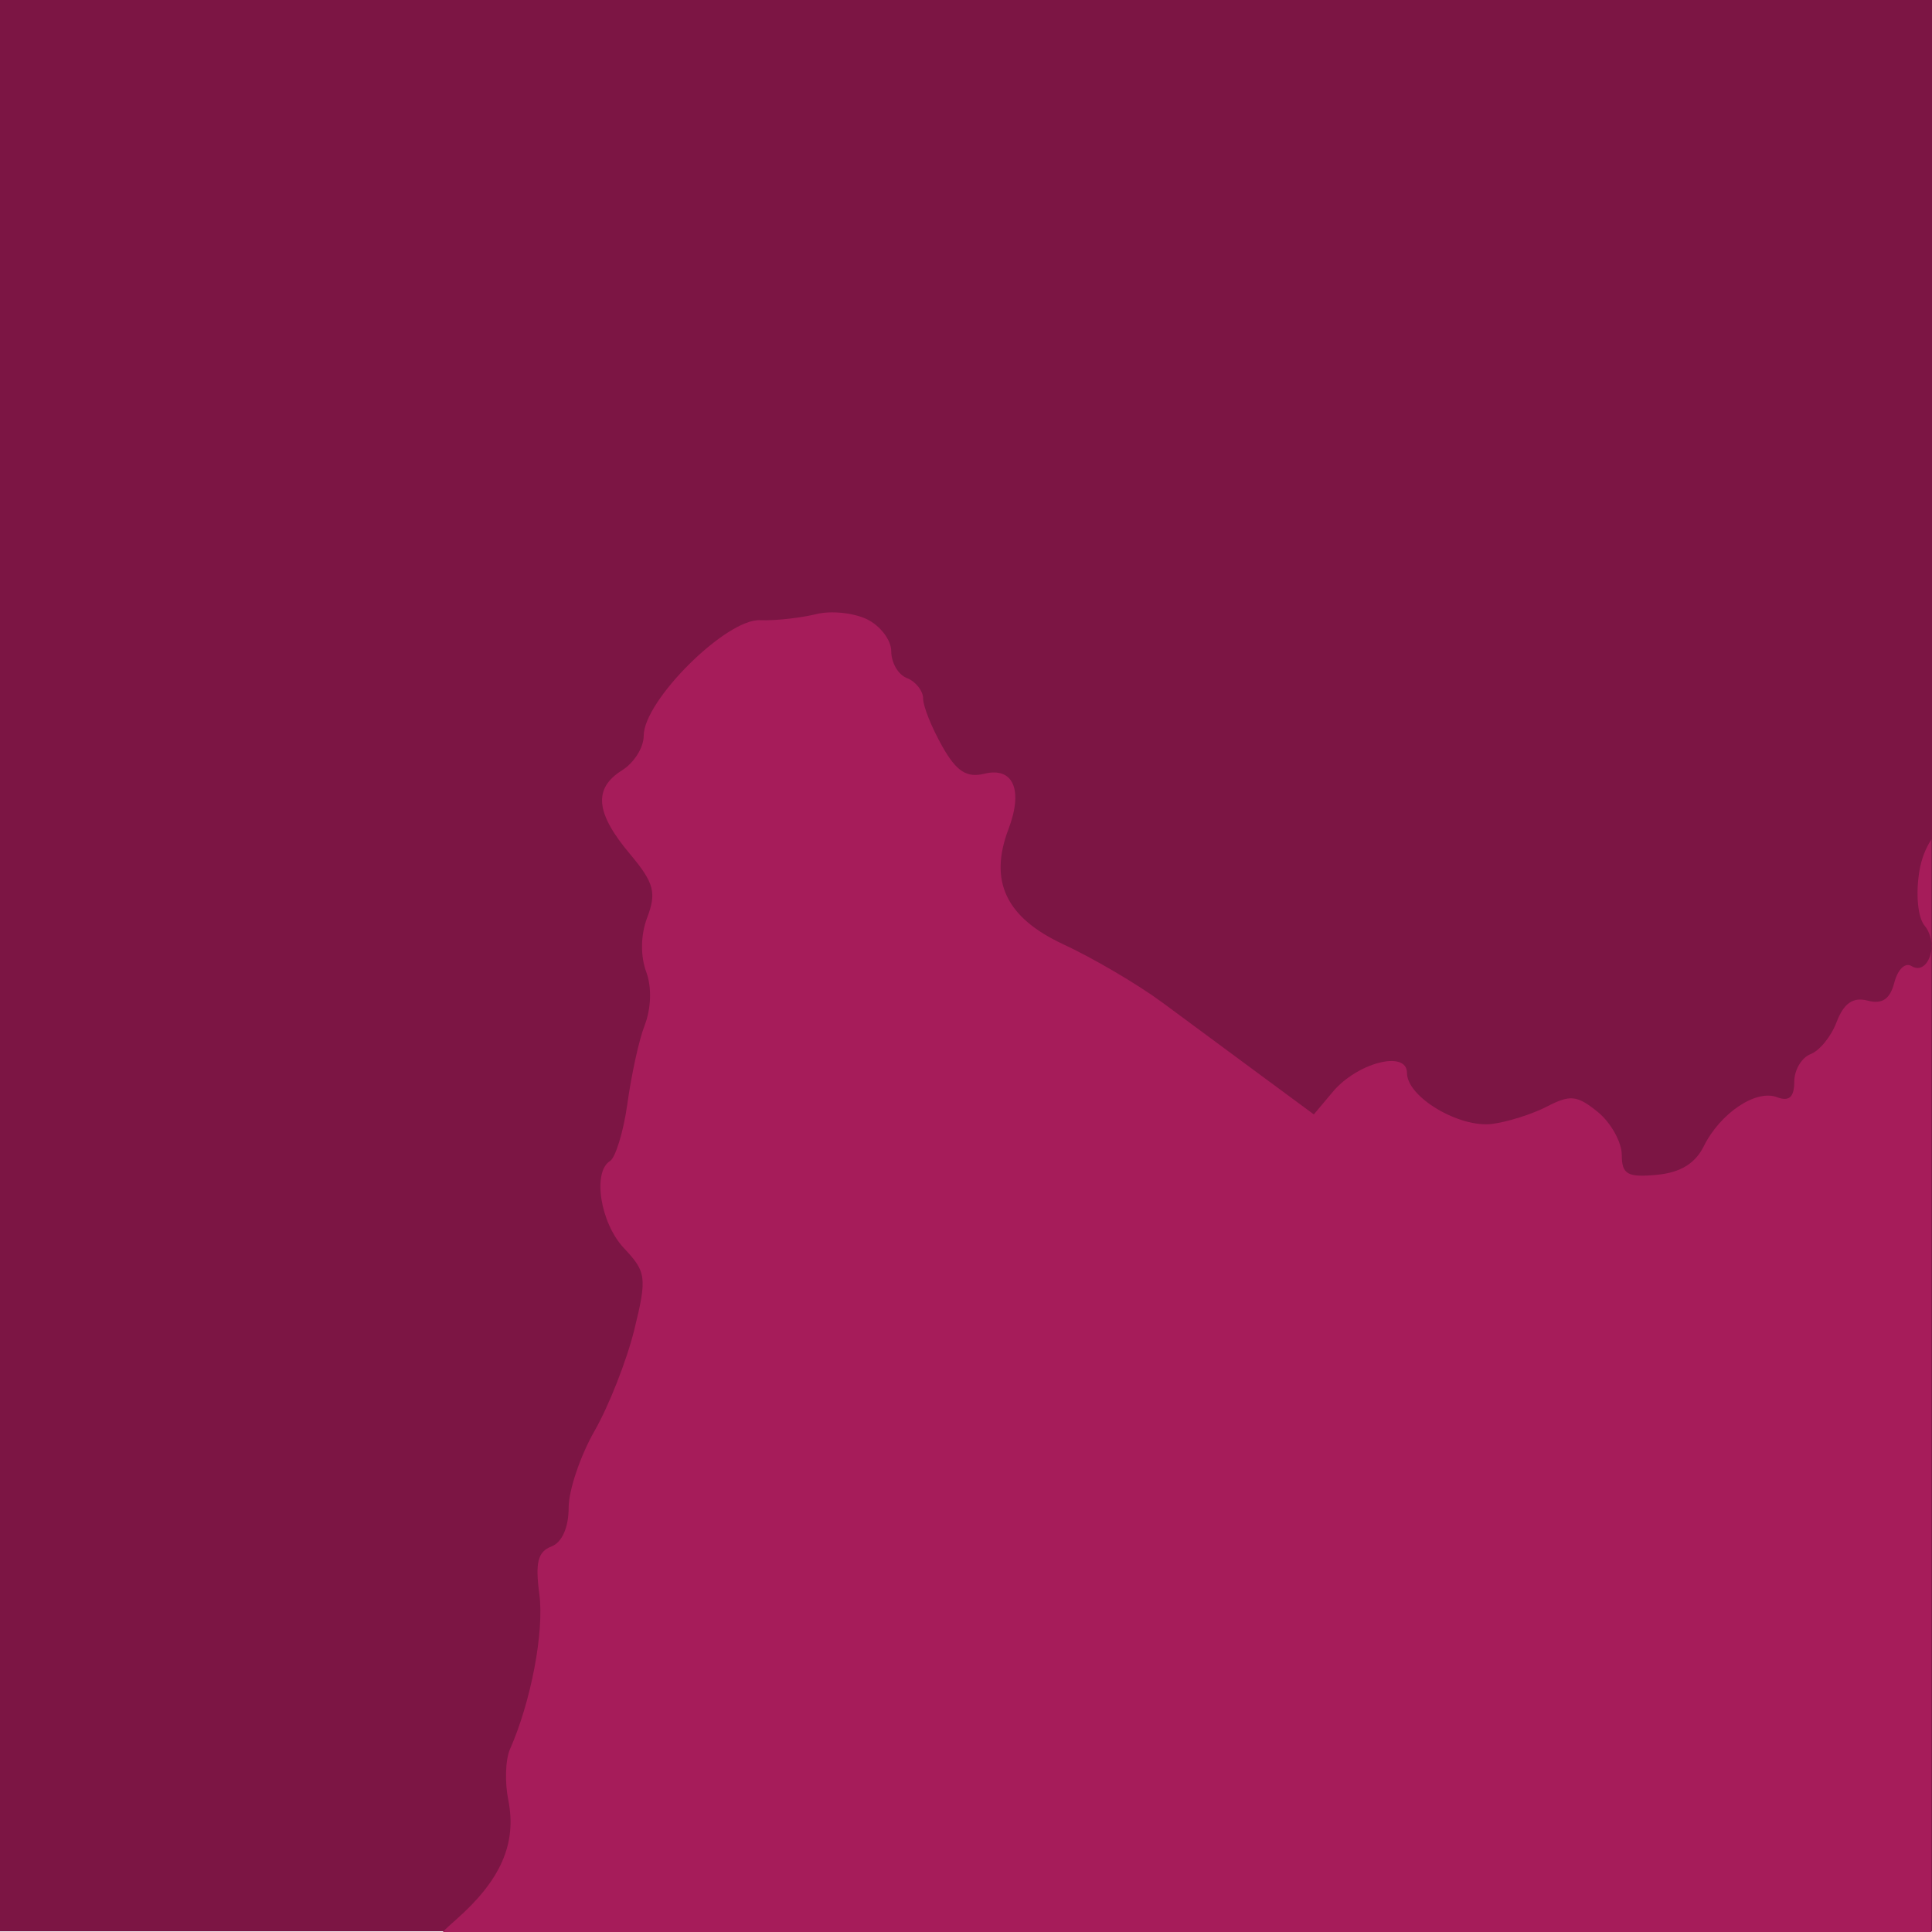 <?xml version="1.0" encoding="UTF-8" standalone="no"?>
<!-- Created with Inkscape (http://www.inkscape.org/) -->

<svg
   xmlns:dc="http://purl.org/dc/elements/1.1/"
   xmlns:cc="http://creativecommons.org/ns#"
   xmlns:rdf="http://www.w3.org/1999/02/22-rdf-syntax-ns#"
   xmlns:svg="http://www.w3.org/2000/svg"
   xmlns="http://www.w3.org/2000/svg"
   xmlns:sodipodi="http://sodipodi.sourceforge.net/DTD/sodipodi-0.dtd"
   xmlns:inkscape="http://www.inkscape.org/namespaces/inkscape"
   height="70"
   width="70"
   version="1.1"
   id="svg3007"
   inkscape:version="0.48.4 r9939"
   sodipodi:docname="preloader_bottom_right.svg">
  <defs
     id="defs3035" />
  <sodipodi:namedview
     pagecolor="#ffffff"
     bordercolor="#666666"
     borderopacity="1"
     objecttolerance="10"
     gridtolerance="10"
     guidetolerance="10"
     inkscape:pageopacity="0"
     inkscape:pageshadow="2"
     inkscape:window-width="640"
     inkscape:window-height="480"
     id="namedview3033"
     showgrid="false"
     inkscape:zoom="1.19198"
     inkscape:cx="74.609571"
     inkscape:cy="15.835666"
     inkscape:window-x="0"
     inkscape:window-y="0"
     inkscape:window-maximized="0"
     inkscape:current-layer="svg3007" />
  <rect
     style="fill:#7c1544"
     id="rect3013"
     x="-70.031"
     y="-69.975"
     width="70.094"
     height="70.017"
     transform="scale(-1,-1)" />
  <path
     style="fill:#a61c5a"
     inkscape:connector-curvature="0"
     id="path3031"
     d="m 69.98,70.035 0,-35.656 c -0.042,0.477 -0.351,0.852 -0.719,0.625 -0.234,-0.145 -0.501,0.119 -0.625,0.594 -0.158,0.604 -0.437,0.795 -0.969,0.656 -0.533,-0.14 -0.866,0.101 -1.125,0.781 -0.199,0.524 -0.613,1.031 -0.938,1.156 -0.325,0.124 -0.594,0.571 -0.594,1 0,0.567 -0.19,0.728 -0.625,0.562 -0.762,-0.292 -2.059,0.578 -2.656,1.781 -0.303,0.613 -0.836,0.949 -1.688,1.031 -1.065,0.103 -1.281,-0.01 -1.281,-0.719 0,-0.461 -0.395,-1.174 -0.875,-1.562 -0.752,-0.609 -1,-0.624 -1.844,-0.188 -0.538,0.278 -1.418,0.552 -1.969,0.625 -1.192,0.156 -3.094,-0.972 -3.094,-1.844 0,-0.853 -1.842,-0.363 -2.719,0.719 l -0.656,0.781 -1.906,-1.406 c -1.057,-0.777 -2.669,-1.976 -3.594,-2.656 -0.925,-0.68 -2.527,-1.614 -3.562,-2.094 -2.087,-0.967 -2.724,-2.284 -2,-4.188 0.536,-1.409 0.173,-2.255 -0.875,-2 -0.638,0.156 -1.011,-0.075 -1.531,-1 -0.375,-0.666 -0.688,-1.438 -0.688,-1.719 0,-0.281 -0.272,-0.625 -0.594,-0.75 -0.321,-0.123 -0.562,-0.567 -0.562,-0.969 0,-0.403 -0.393,-0.919 -0.875,-1.156 -0.482,-0.236 -1.308,-0.322 -1.844,-0.188 -0.536,0.132 -1.46,0.243 -2.031,0.219 -1.227,-0.057 -4.219,2.912 -4.219,4.188 0,0.432 -0.353,0.982 -0.781,1.25 -1.057,0.66 -0.962,1.553 0.281,3.031 0.891,1.059 0.965,1.413 0.625,2.312 -0.243,0.643 -0.241,1.402 -0.031,1.969 0.208,0.562 0.172,1.335 -0.062,1.938 -0.213,0.547 -0.484,1.824 -0.625,2.844 -0.141,1.02 -0.435,1.945 -0.625,2.062 -0.645,0.398 -0.354,2.247 0.5,3.156 0.803,0.856 0.851,1.044 0.375,2.969 -0.278,1.122 -0.925,2.761 -1.438,3.656 -0.512,0.895 -0.938,2.146 -0.938,2.781 0,0.708 -0.236,1.258 -0.625,1.406 -0.487,0.187 -0.591,0.575 -0.438,1.719 0.183,1.366 -0.3,3.901 -1.062,5.625 -0.169,0.382 -0.19,1.208 -0.062,1.844 0.316,1.579 -0.275,2.911 -1.906,4.344 -0.167,0.147 -0.342,0.301 -0.5,0.469 l 53.969,0 z m 0,-35.656 0,-3.969 c -0.207,0.318 -0.365,0.708 -0.438,1.156 -0.137,0.842 -0.054,1.678 0.188,1.969 0.191,0.23 0.275,0.557 0.25,0.844 z" />
</svg>
